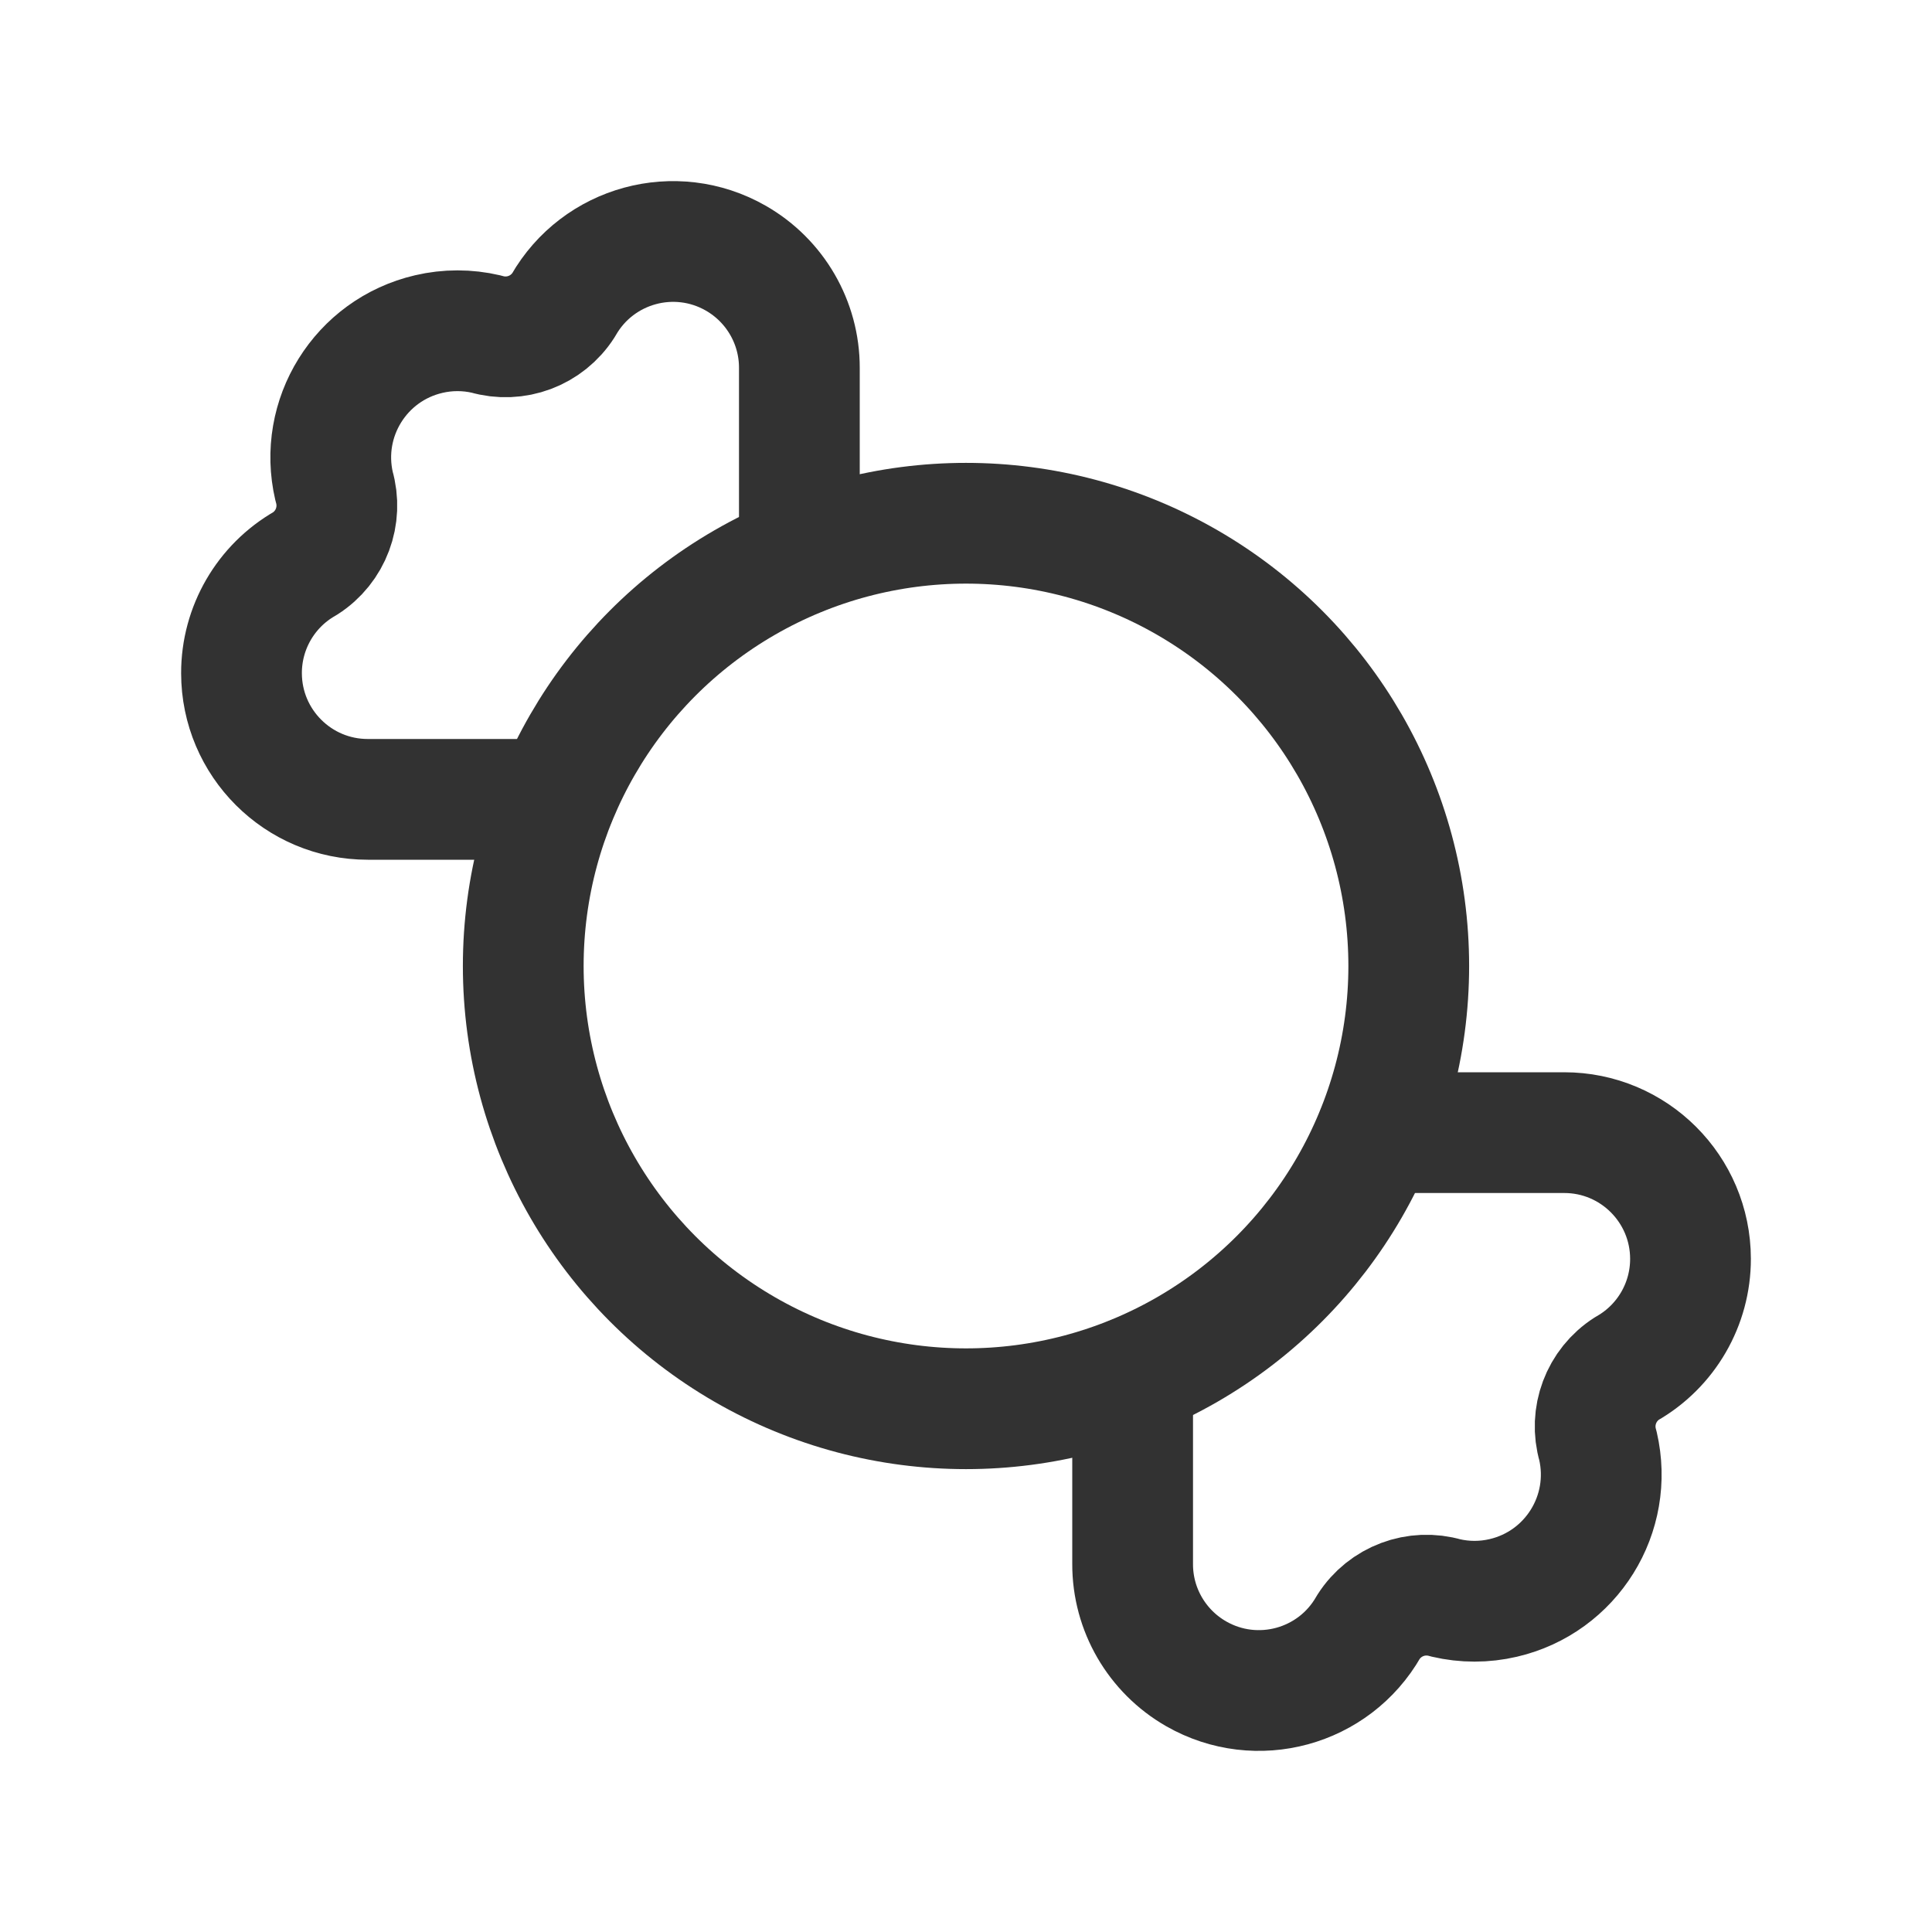 <?xml version="1.0" encoding="UTF-8"?><svg version="1.1" viewBox="0 0 24 24" xmlns="http://www.w3.org/2000/svg" xmlns:xlink="http://www.w3.org/1999/xlink"><g transform="matrix(1 0 0 1 0 24)"><rect width="24" height="24" fill="none" transform="matrix(6.12323e-17 -1 1 6.12323e-17 0 0)"></rect><rect width="24" height="24" fill="none" transform="matrix(6.12323e-17 -1 1 6.12323e-17 0 0)"></rect></g><g transform="matrix(1 0 0 1 24 0)"><rect width="24" height="24" fill="none" transform="matrix(6.12323e-17 1 -1 6.12323e-17 0 0)"></rect></g><g stroke-linecap="round" stroke-width="1.5" stroke="#323232" fill="none" stroke-linejoin="round"><path d="M6.9 9.93h-2.33l7.19471e-08-7.29496e-11c-.866.001-1.569-.701-1.57-1.567 -.001-.563.301-1.084.79-1.363l1.11264e-08-7.09048e-09c.32-.204.467-.596.36-.96l-3.45924e-08-1.48531e-07c-.197-.847.329-1.693 1.176-1.89 .235-.055.479-.055.714 6.58194e-08l2.54672e-08 7.48567e-09c.364.107.756-.04.96-.36l4.84399e-08-8.47315e-08c.43-.752 1.388-1.013 2.14-.583 .489.28.791.8.79 1.363v2.33"></path><path d="M17.1 14.07h2.33l-2.20932e-08 2.24016e-11c.866-.001 1.569.701 1.57 1.567 .001.563-.301 1.084-.79 1.363l1.17416e-08-7.48254e-09c-.32.204-.467.596-.36.96l6.46629e-08 2.77645e-07c.197.847-.329 1.693-1.176 1.89 -.235.055-.479.055-.714-1.50288e-07l-4.55469e-08-1.33878e-08c-.364-.107-.756.04-.96.36l2.26998e-08-3.97067e-08c-.43.752-1.388 1.013-2.14.583 -.489-.28-.791-.8-.79-1.363v-2.33"></path><circle cx="12" cy="12" r="5.5"></circle></g></svg>